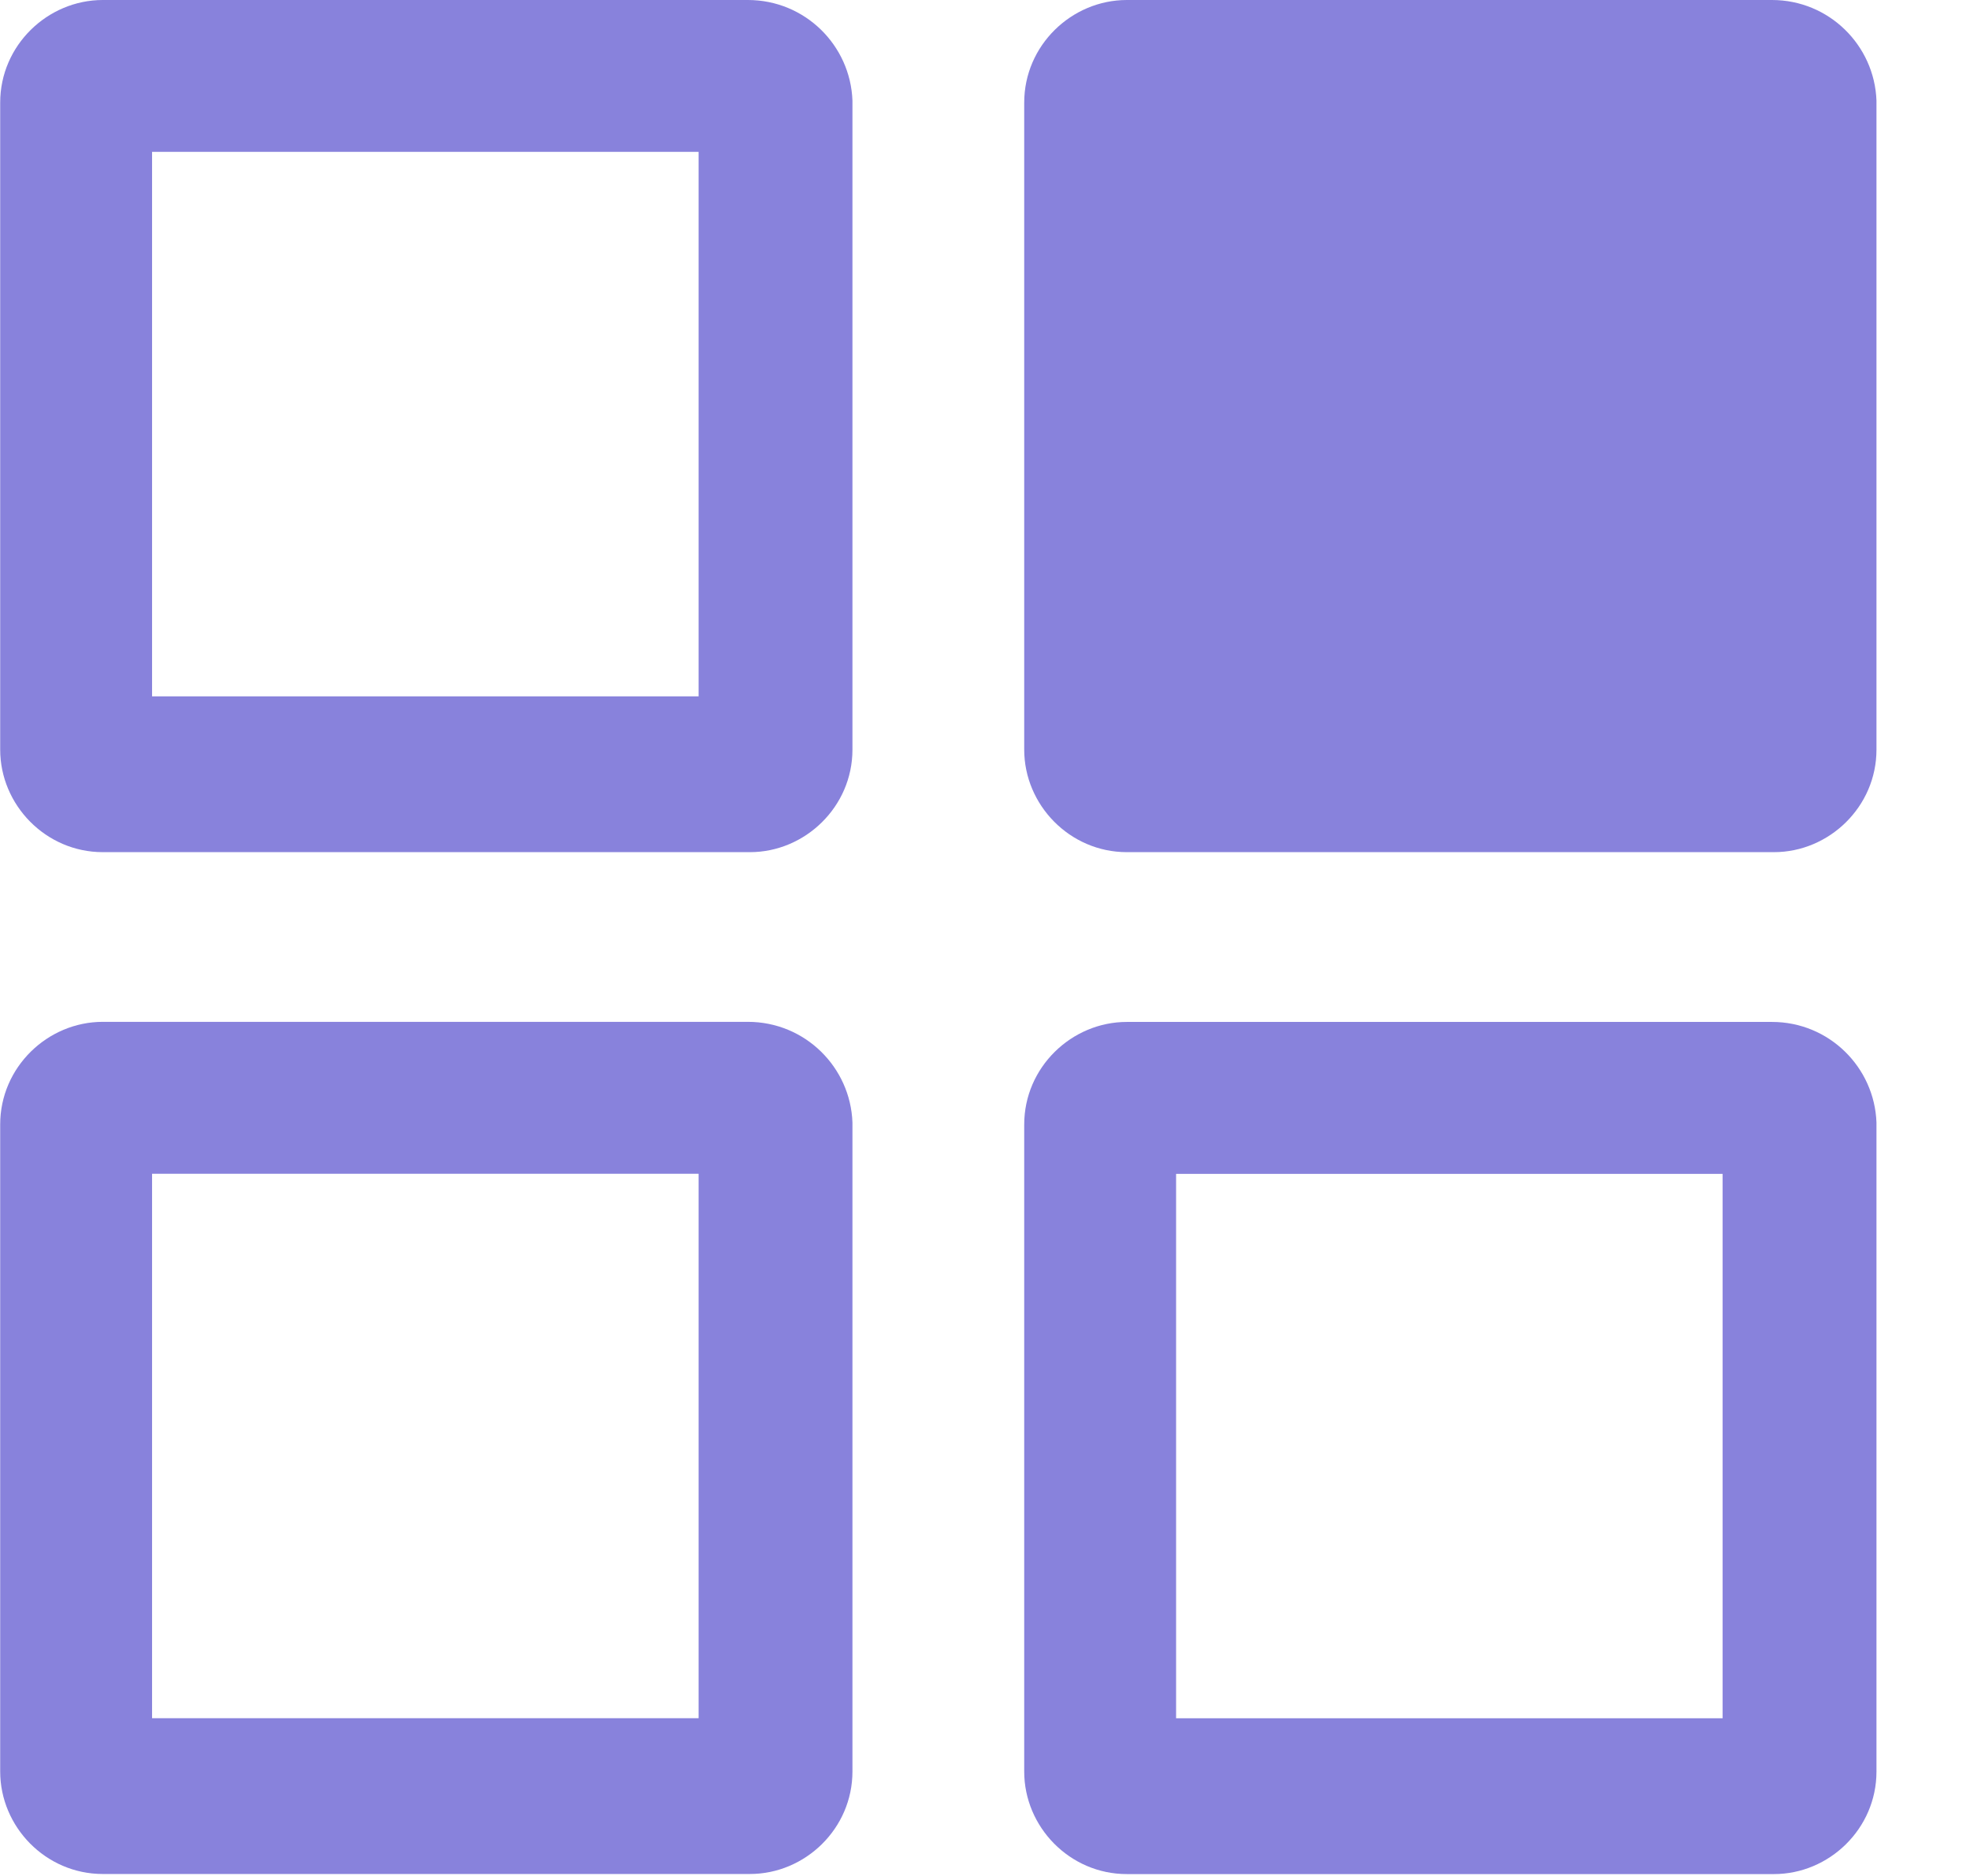<svg width="21" height="20" viewBox="0 0 21 20" fill="none" xmlns="http://www.w3.org/2000/svg">
<path d="M7.972 0H1.096C0.507 0 0.002 0.484 0.002 1.094V7.992C0.002 8.58 0.486 9.085 1.096 9.085H7.994C8.582 9.085 9.087 8.601 9.087 7.992V1.073C9.066 0.484 8.582 0 7.972 0ZM7.447 7.424H1.621V1.619H7.447V7.424Z" fill="#564ECE" fill-opacity="0.7"/>
<path d="M18.889 0H12.012C11.423 0 10.918 0.484 10.918 1.094V7.992C10.918 8.58 11.402 9.085 12.012 9.085H18.91C19.498 9.085 20.003 8.601 20.003 7.992V1.073C19.982 0.484 19.498 0 18.889 0Z" fill="#564ECE" fill-opacity="0.7"/>
<path d="M7.972 10.894H1.096C0.507 10.894 0.002 11.378 0.002 11.988V18.886C0.002 19.475 0.486 19.979 1.096 19.979H7.994C8.582 19.979 9.087 19.496 9.087 18.886V11.967C9.066 11.378 8.582 10.894 7.972 10.894ZM7.447 18.318H1.621V12.514H7.447V18.318Z" fill="#564ECE" fill-opacity="0.7"/>
<path d="M18.889 10.895H12.012C11.423 10.895 10.918 11.379 10.918 11.989V18.887C10.918 19.476 11.402 19.98 12.012 19.98H18.91C19.498 19.98 20.003 19.497 20.003 18.887V11.968C19.982 11.379 19.498 10.895 18.889 10.895ZM18.363 18.319H12.537V12.515H18.363V18.319Z" fill="#564ECE" fill-opacity="0.7"/>
</svg>
